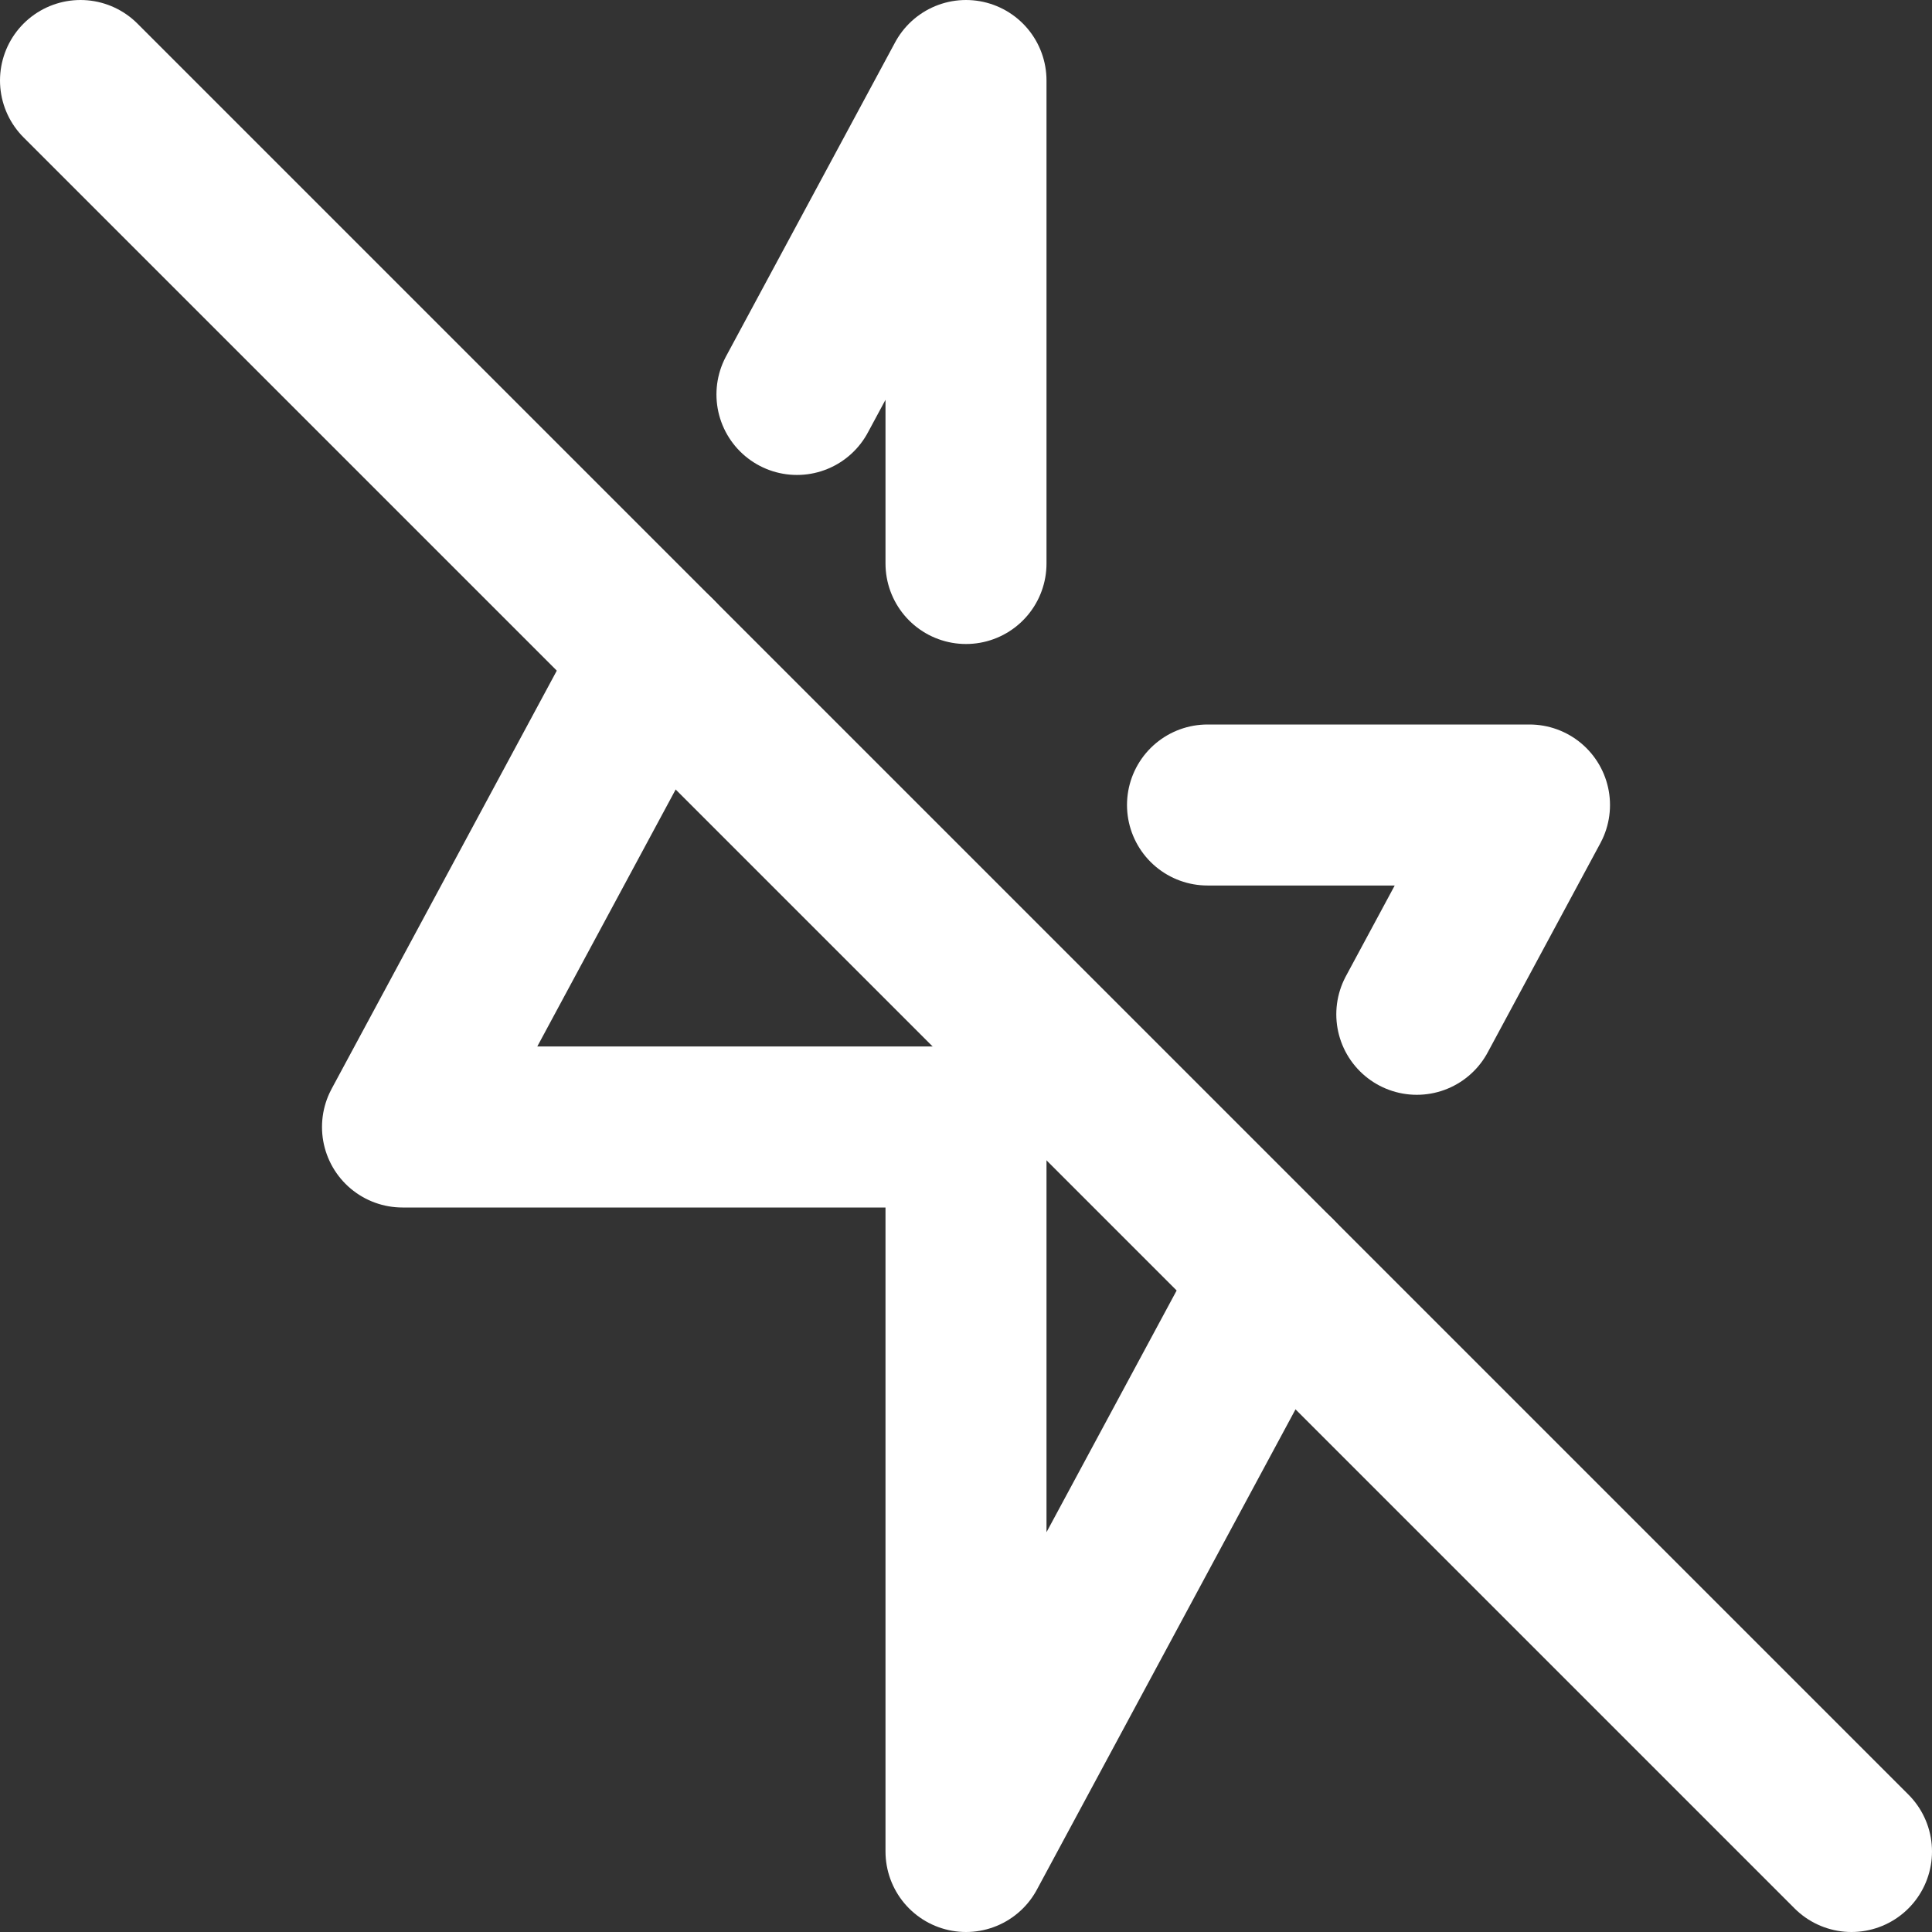 <svg width="24" height="24" viewBox="0 0 24 24" fill="none" xmlns="http://www.w3.org/2000/svg">
<rect x="0" y="0" width="24" height="24" fill="#333333" stroke="none"/>
<path d="M15.85 15.85L12 23V14H5L8.15 8.15" stroke="white" stroke-width="2" stroke-linecap="round" stroke-linejoin="round"/>
<path d="M23 23L1 1" stroke="white" stroke-width="2" stroke-linecap="round" stroke-linejoin="round"/>
<path d="M9.9 4.9L12 1V7" stroke="white" stroke-width="2" stroke-linecap="round" stroke-linejoin="round"/>
<path d="M15 10H19L18.3 11.3L17.6 12.6" stroke="white" stroke-width="2" stroke-linecap="round" stroke-linejoin="round"/>
</svg>
